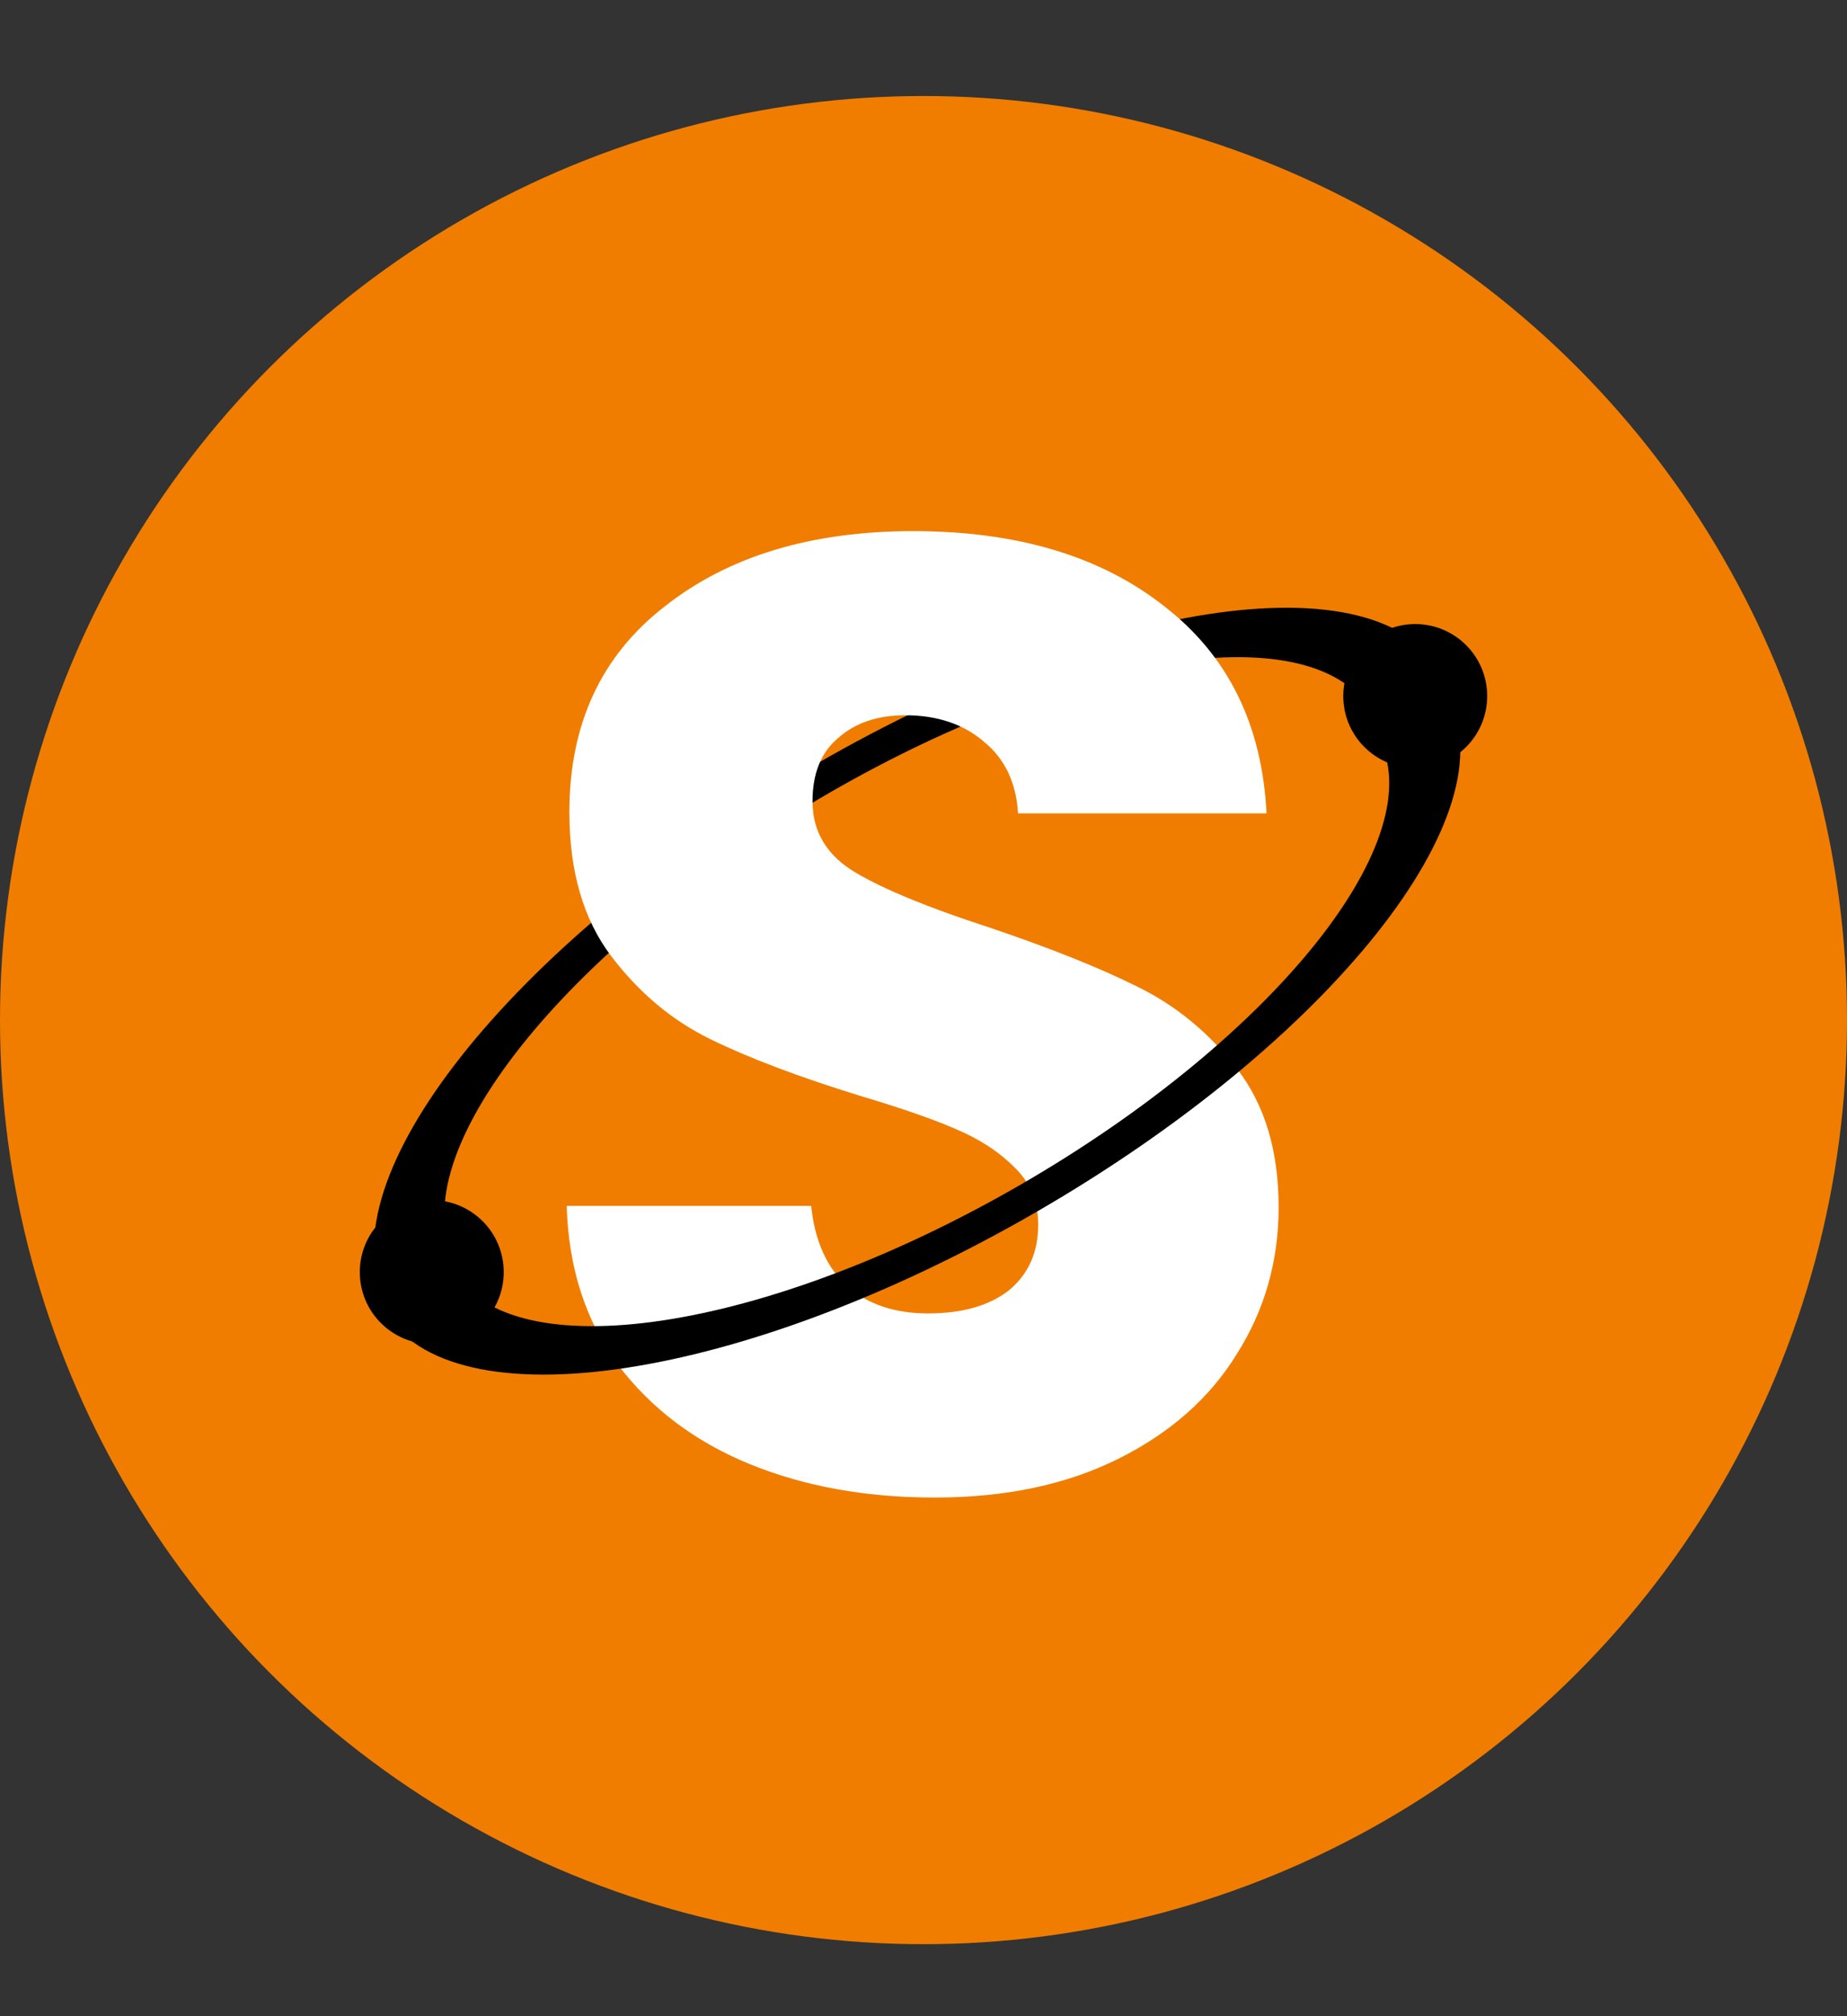 <svg width="77" height="84" viewBox="0 0 77 84" fill="none" xmlns="http://www.w3.org/2000/svg">
<rect x="0" y="0" width="77" height="84" fill="#333333" stroke="none"/>
<circle cx="38.5" cy="42.5" r="38.5" fill="#F07D00"/>
<path fill-rule="evenodd" clip-rule="evenodd" d="M16.204 54.346C13.33 49.592 20.802 39.812 32.893 32.502C44.985 25.192 57.117 23.121 59.991 27.875L57.135 29.602C54.636 25.467 44.086 27.268 33.572 33.625C23.058 39.981 16.561 48.485 19.06 52.62L16.204 54.346Z" fill="black"/>
<path d="M38.969 62.392C36.095 62.392 33.519 61.925 31.241 60.992C28.964 60.059 27.135 58.677 25.753 56.848C24.409 55.019 23.7 52.816 23.625 50.24H33.817C33.967 51.696 34.471 52.816 35.329 53.6C36.188 54.347 37.308 54.72 38.689 54.72C40.108 54.72 41.228 54.403 42.049 53.768C42.871 53.096 43.281 52.181 43.281 51.024C43.281 50.053 42.945 49.251 42.273 48.616C41.639 47.981 40.836 47.459 39.865 47.048C38.932 46.637 37.588 46.171 35.833 45.648C33.295 44.864 31.223 44.08 29.617 43.296C28.012 42.512 26.631 41.355 25.473 39.824C24.316 38.293 23.737 36.296 23.737 33.832C23.737 30.173 25.063 27.317 27.713 25.264C30.364 23.173 33.817 22.128 38.073 22.128C42.404 22.128 45.895 23.173 48.545 25.264C51.196 27.317 52.615 30.192 52.801 33.888H42.441C42.367 32.619 41.9 31.629 41.041 30.92C40.183 30.173 39.081 29.8 37.737 29.8C36.58 29.8 35.647 30.117 34.937 30.752C34.228 31.349 33.873 32.227 33.873 33.384C33.873 34.653 34.471 35.643 35.665 36.352C36.86 37.061 38.727 37.827 41.265 38.648C43.804 39.507 45.857 40.328 47.425 41.112C49.031 41.896 50.412 43.035 51.569 44.528C52.727 46.021 53.305 47.944 53.305 50.296C53.305 52.536 52.727 54.571 51.569 56.4C50.449 58.229 48.807 59.685 46.641 60.768C44.476 61.851 41.919 62.392 38.969 62.392Z" fill="white"/>
<circle cx="18" cy="53" r="3" fill="black"/>
<circle cx="59" cy="29" r="3" fill="black"/>
<path fill-rule="evenodd" clip-rule="evenodd" d="M60.311 29C63.089 33.812 55.422 43.439 43.185 50.504C30.949 57.568 18.778 59.395 16 54.583L18.89 52.915C21.305 57.099 31.889 55.51 42.529 49.367C53.169 43.224 59.837 34.852 57.421 30.669L60.311 29Z" fill="black"/>
</svg>
